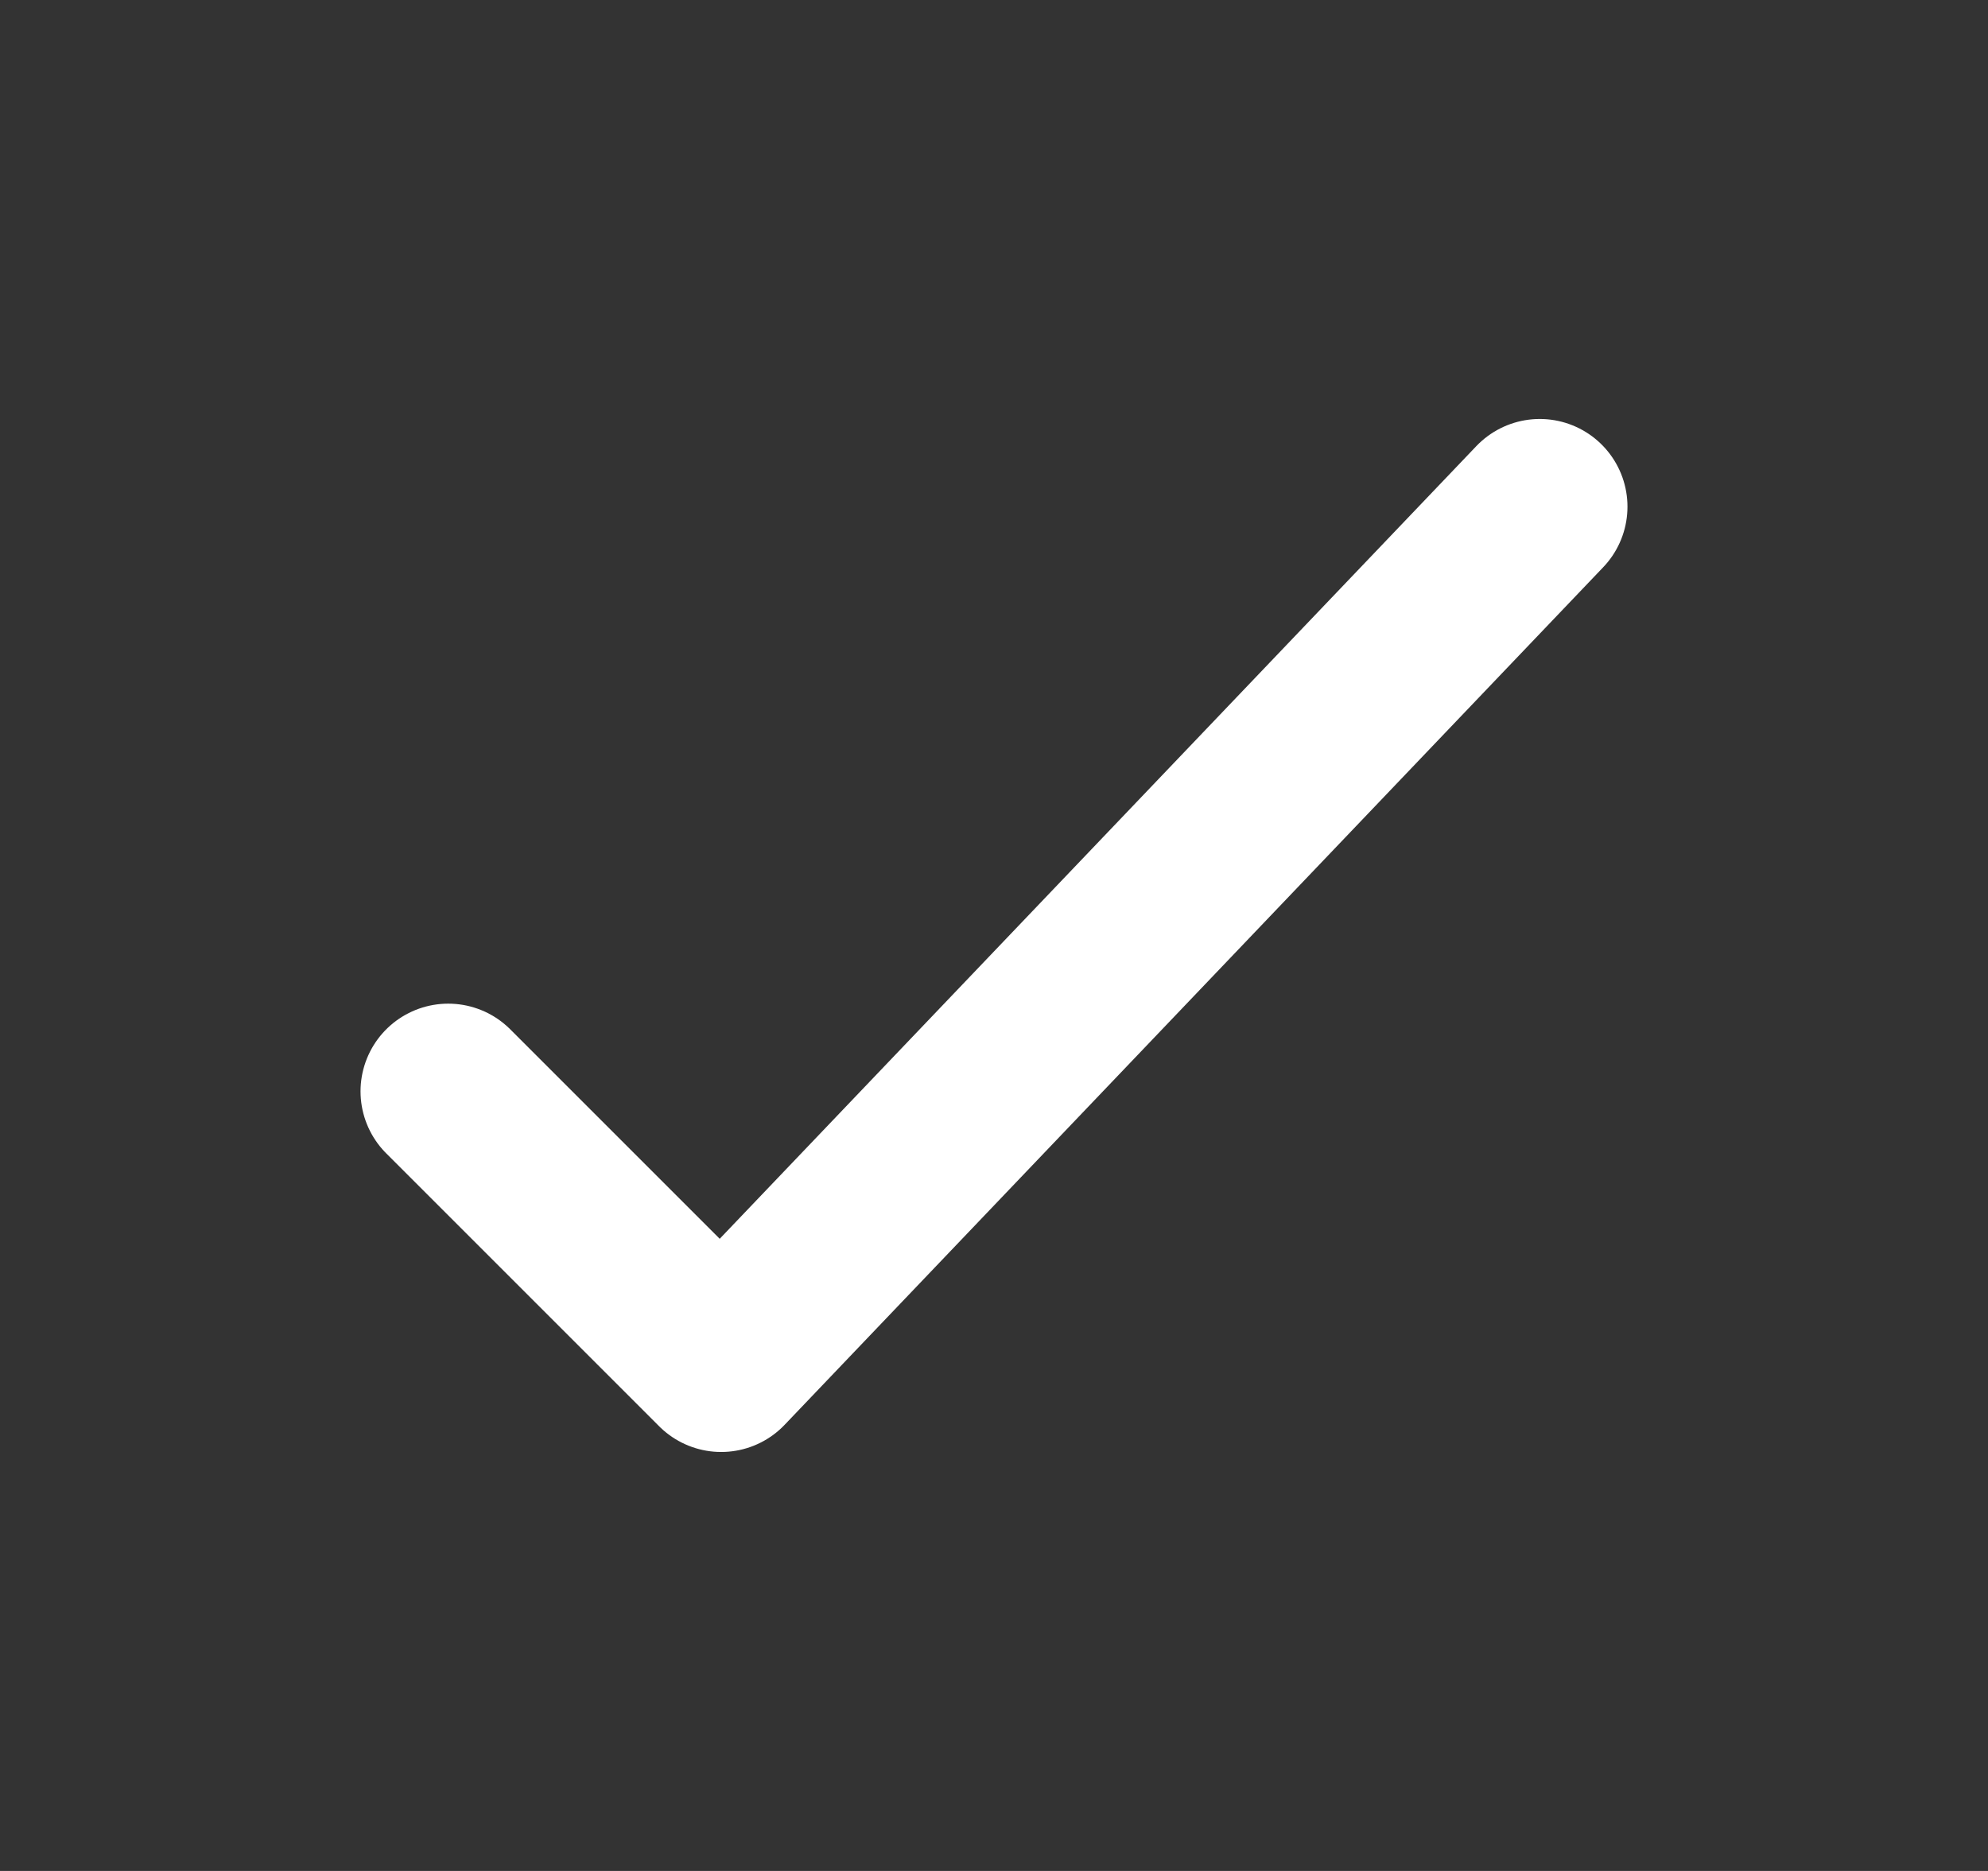 <svg width="17" height="16" viewBox="0 0 17 16" fill="none" xmlns="http://www.w3.org/2000/svg">
<rect x="0" y="0" width="17" height="16" fill="#333333" stroke="none"/>
<path d="M3.833 9.333L6.167 11.667L13.167 4.333" stroke="white" stroke-width="1.5" stroke-linecap="round" stroke-linejoin="round"/>
</svg>
